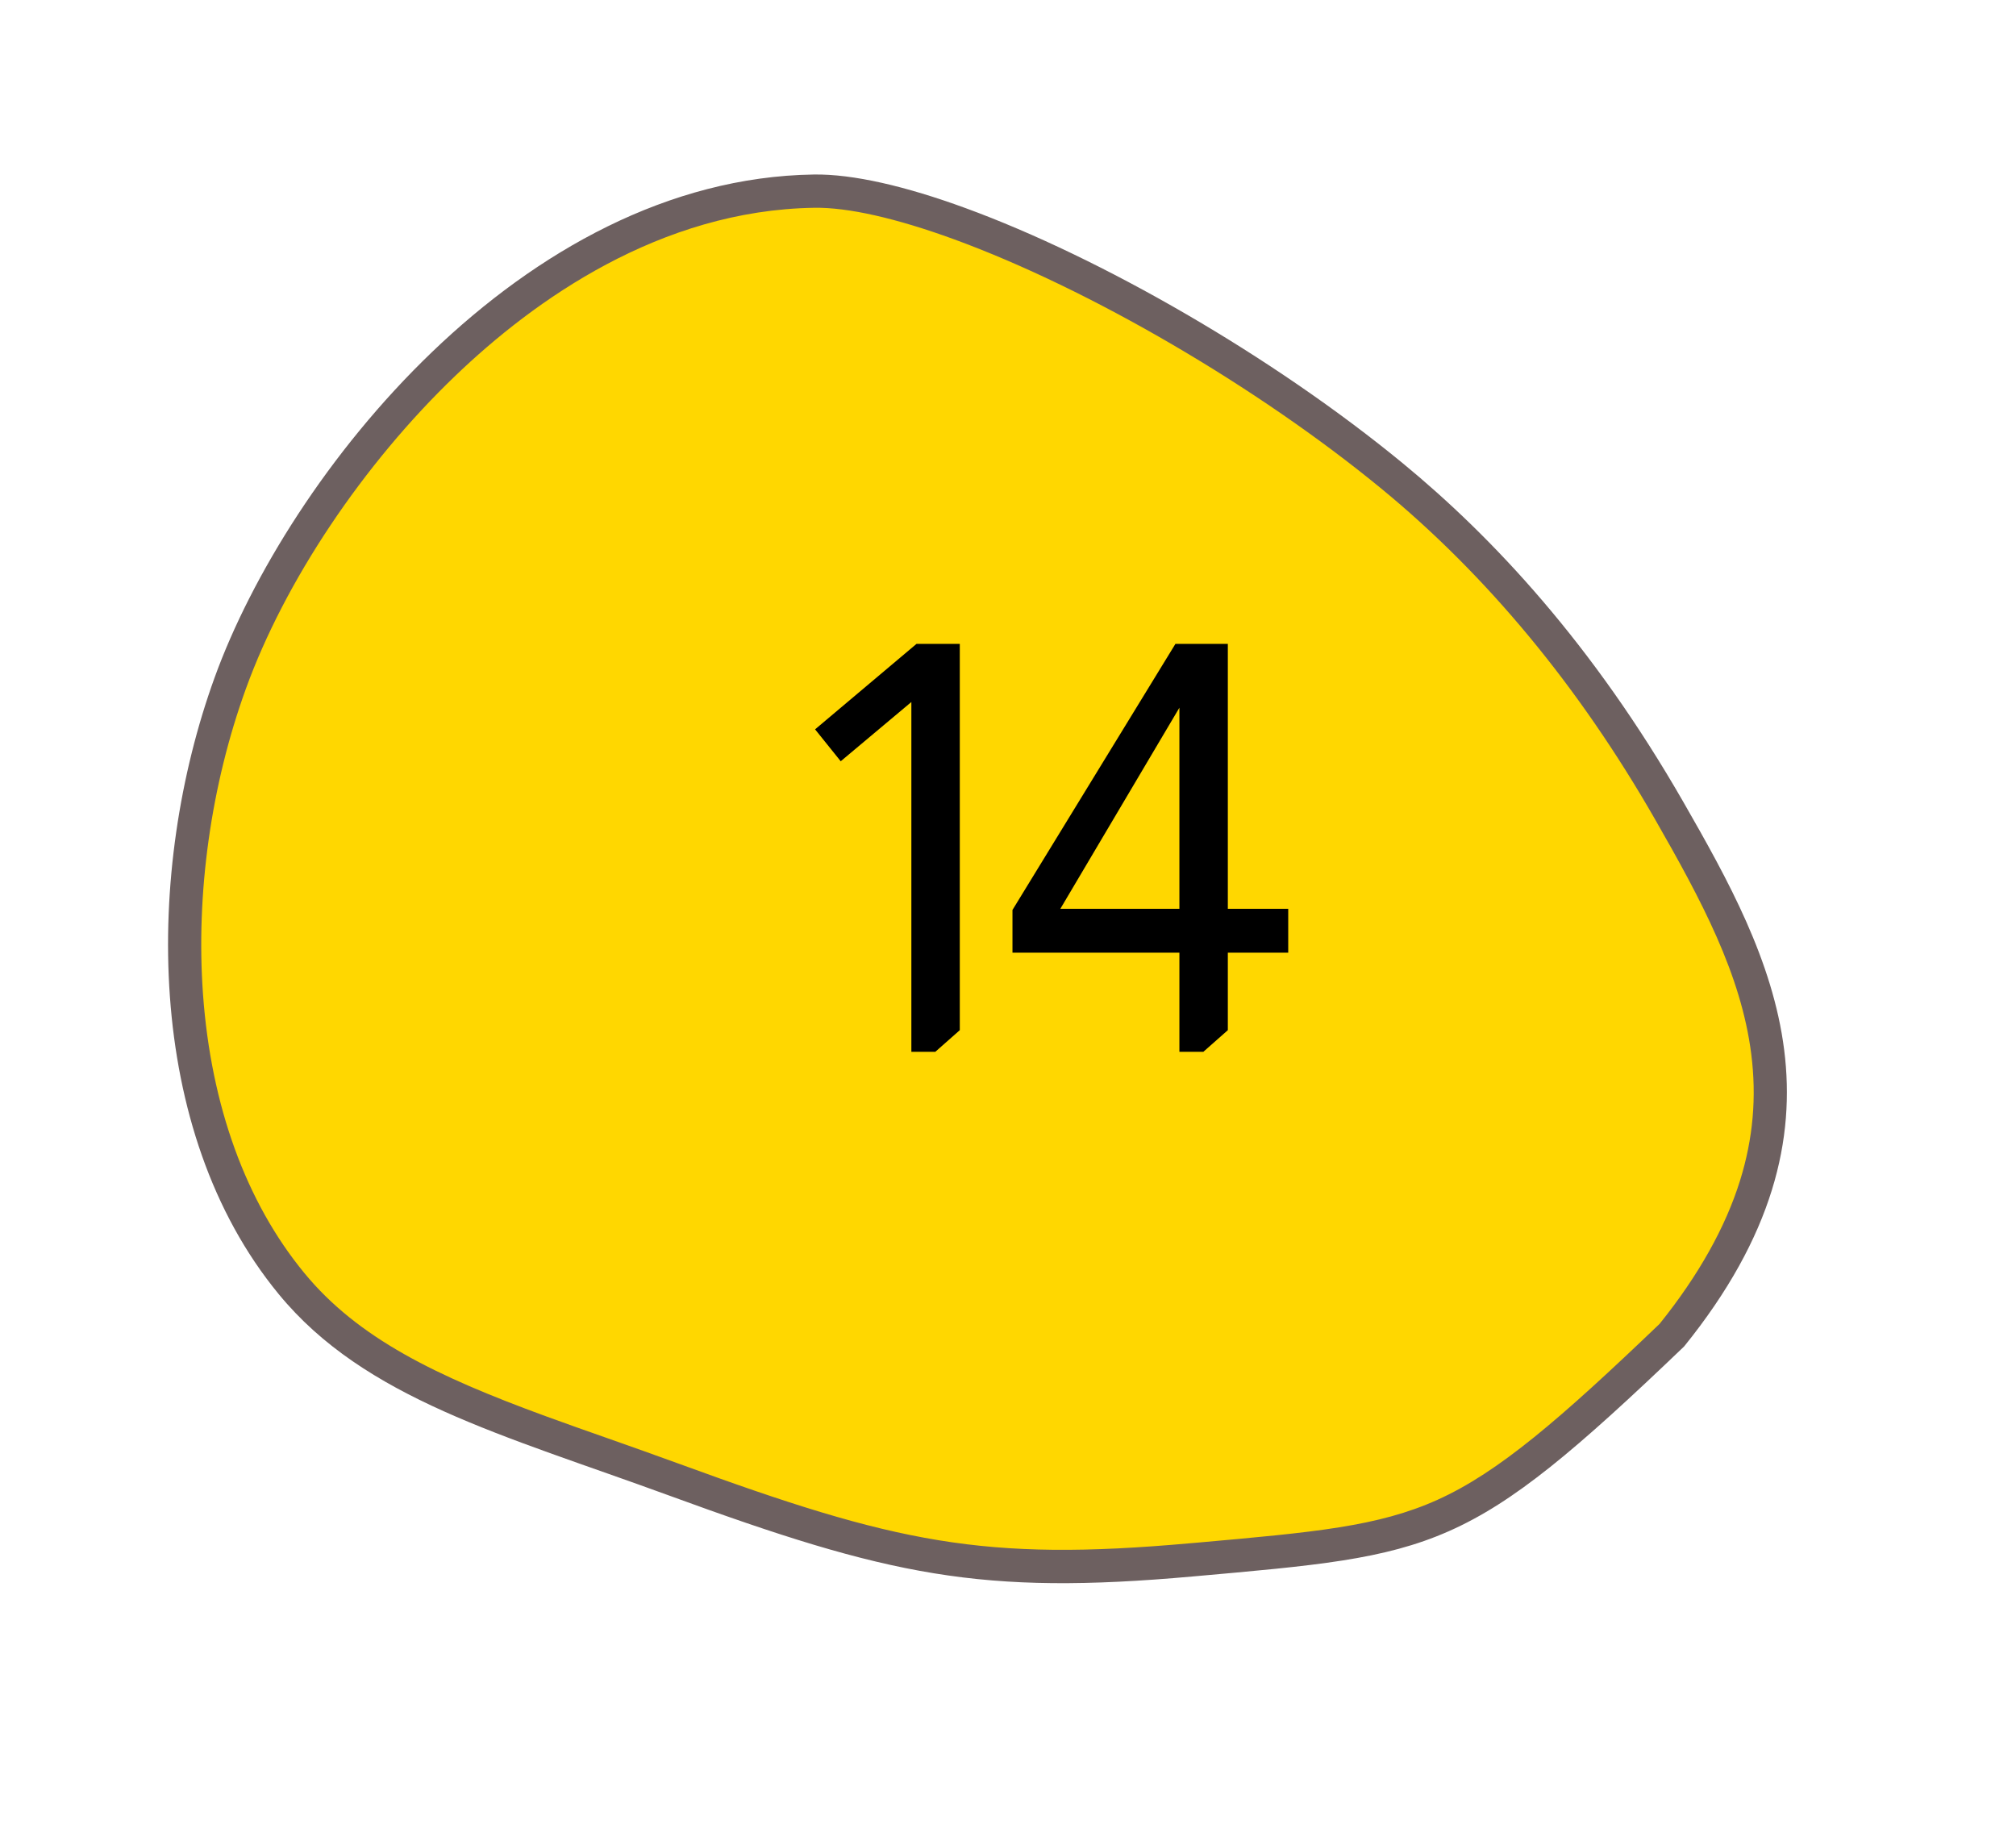 <svg width="46" height="42" viewBox="0 0 46 42" fill="none" xmlns="http://www.w3.org/2000/svg">
<path d="M12.319 32.669C9.768 31.736 7.93 30.845 6.65 29.286C3.601 25.579 3.752 19.735 5.254 15.587C6.163 13.079 7.985 10.354 10.128 8.299C11.97 6.533 14.931 4.416 18.575 4.361C19.387 4.348 20.537 4.605 21.901 5.104C25.03 6.249 28.901 8.507 31.762 10.858C34.203 12.865 36.332 15.435 38.088 18.499C39.175 20.394 40.095 22.116 40.335 24.001C40.612 26.181 39.896 28.296 38.148 30.465C35.841 32.674 34.403 33.916 32.956 34.569C31.546 35.204 30.063 35.336 27.371 35.576L27.184 35.592C22.401 36.02 20.371 35.587 15.385 33.764C14.83 33.56 14.287 33.369 13.763 33.184C13.26 33.007 12.785 32.84 12.319 32.669Z" fill="#FFD700"/>
<path d="M21.771 5.461C20.45 4.978 19.347 4.729 18.581 4.741C15.06 4.794 12.183 6.854 10.39 8.574C8.286 10.591 6.499 13.261 5.61 15.717C4.814 17.913 4.467 20.388 4.632 22.686C4.815 25.231 5.613 27.43 6.942 29.045C8.167 30.537 9.957 31.402 12.448 32.313C12.912 32.483 13.386 32.65 13.888 32.826C14.413 33.012 14.957 33.203 15.514 33.407C20.437 35.208 22.44 35.635 27.149 35.214L27.337 35.198C29.988 34.962 31.448 34.832 32.8 34.222C34.193 33.594 35.603 32.376 37.868 30.207C38.756 29.102 39.374 28 39.706 26.929C40.001 25.977 40.084 25.034 39.959 24.049C39.728 22.233 38.826 20.547 37.76 18.688C36.026 15.664 33.928 13.129 31.522 11.152C28.691 8.826 24.864 6.592 21.771 5.461ZM22.03 4.748C25.123 5.879 29.034 8.127 32.001 10.565C34.044 12.244 36.333 14.677 38.416 18.31C40.446 21.847 42.5 25.686 38.427 30.723C33.48 35.462 32.801 35.473 27.218 35.971C22.383 36.403 20.298 35.965 15.255 34.12C11.484 32.741 8.321 31.918 6.358 29.527C3.282 25.787 3.304 19.856 4.898 15.457C6.571 10.838 11.916 4.082 18.568 3.982C19.463 3.968 20.667 4.249 22.03 4.748Z" fill="#6D6060"/>
<path d="M21.9 14.692V23.506L21.341 24H20.795V16.018L19.183 17.37L18.598 16.642L20.912 14.692H21.9ZM28.016 14.692V20.737H29.394V21.738H28.016V23.506L27.457 24H26.911V21.738H23.102V20.763L26.82 14.692H28.016ZM26.911 16.148L24.194 20.737H26.911V16.148Z" fill="black"/>
</svg>
